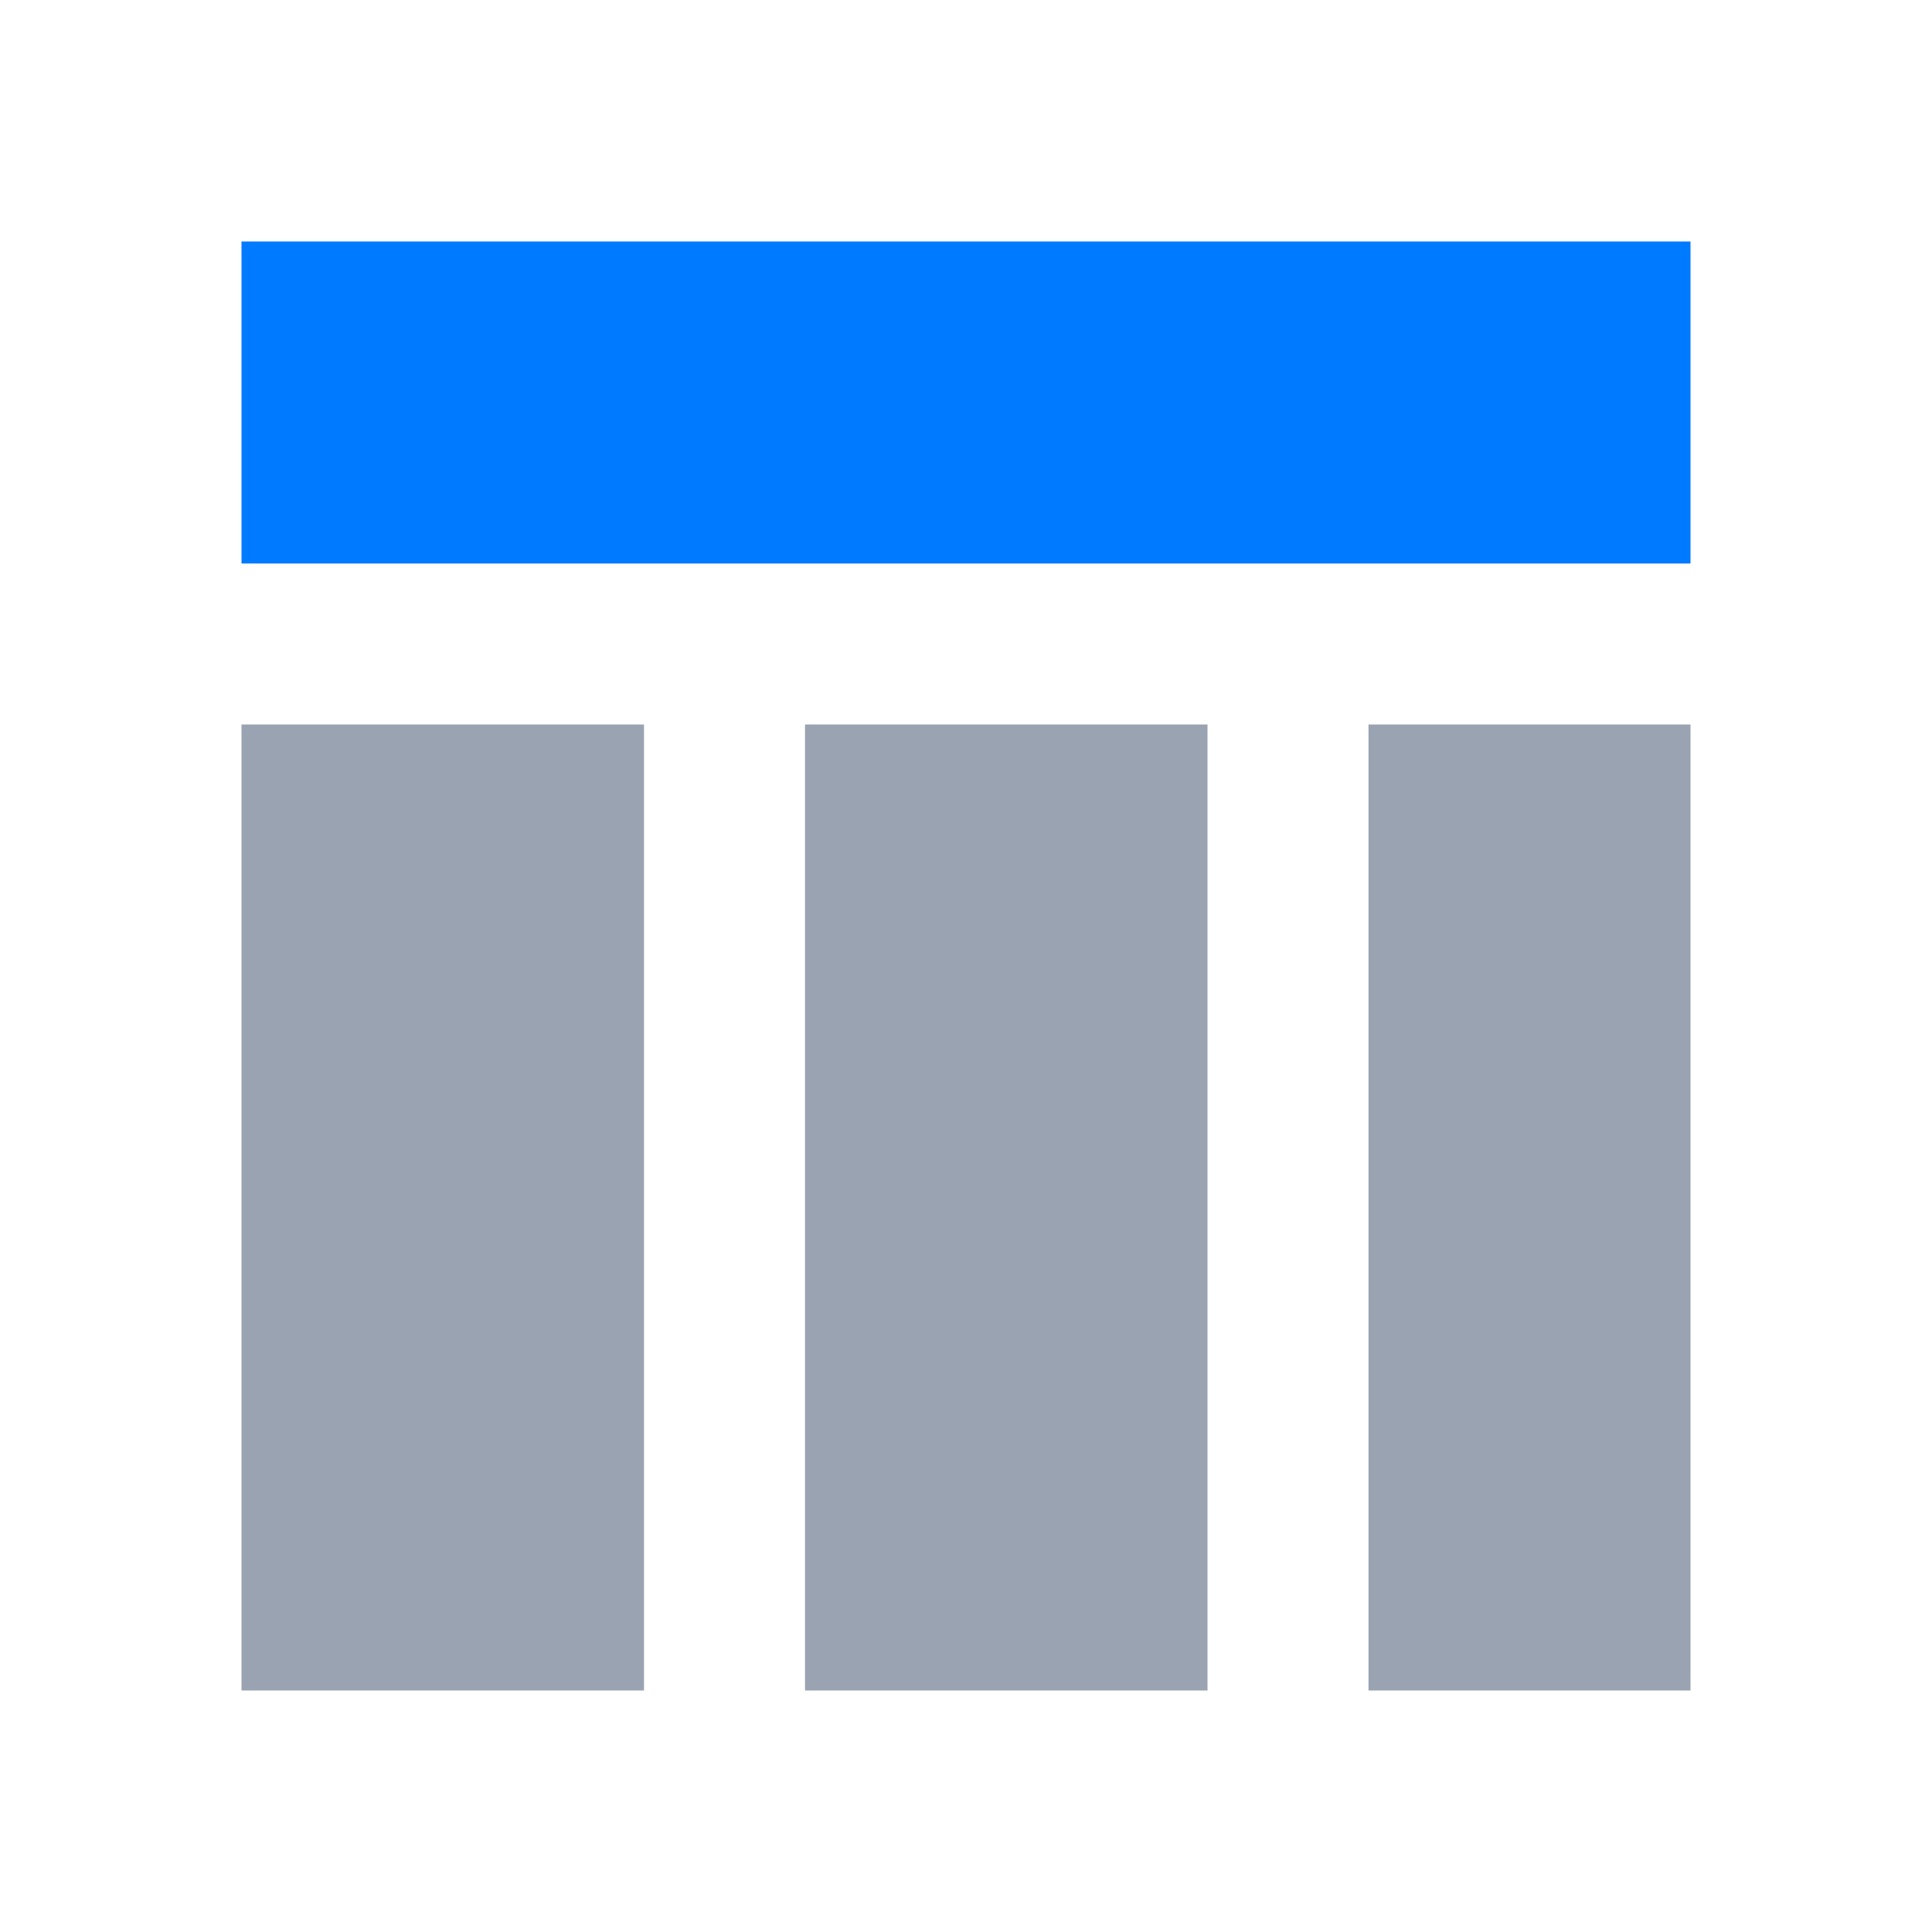 <svg xmlns="http://www.w3.org/2000/svg" viewBox="0 0 24 24"><rect x="3" y="3" width="18" height="4" fill="#007aff"/><rect x="3" y="9" width="5" height="12" fill="#9aa3b2"/><rect x="10" y="9" width="5" height="12" fill="#9aa3b2"/><rect x="17" y="9" width="4" height="12" fill="#9aa3b2"/></svg>